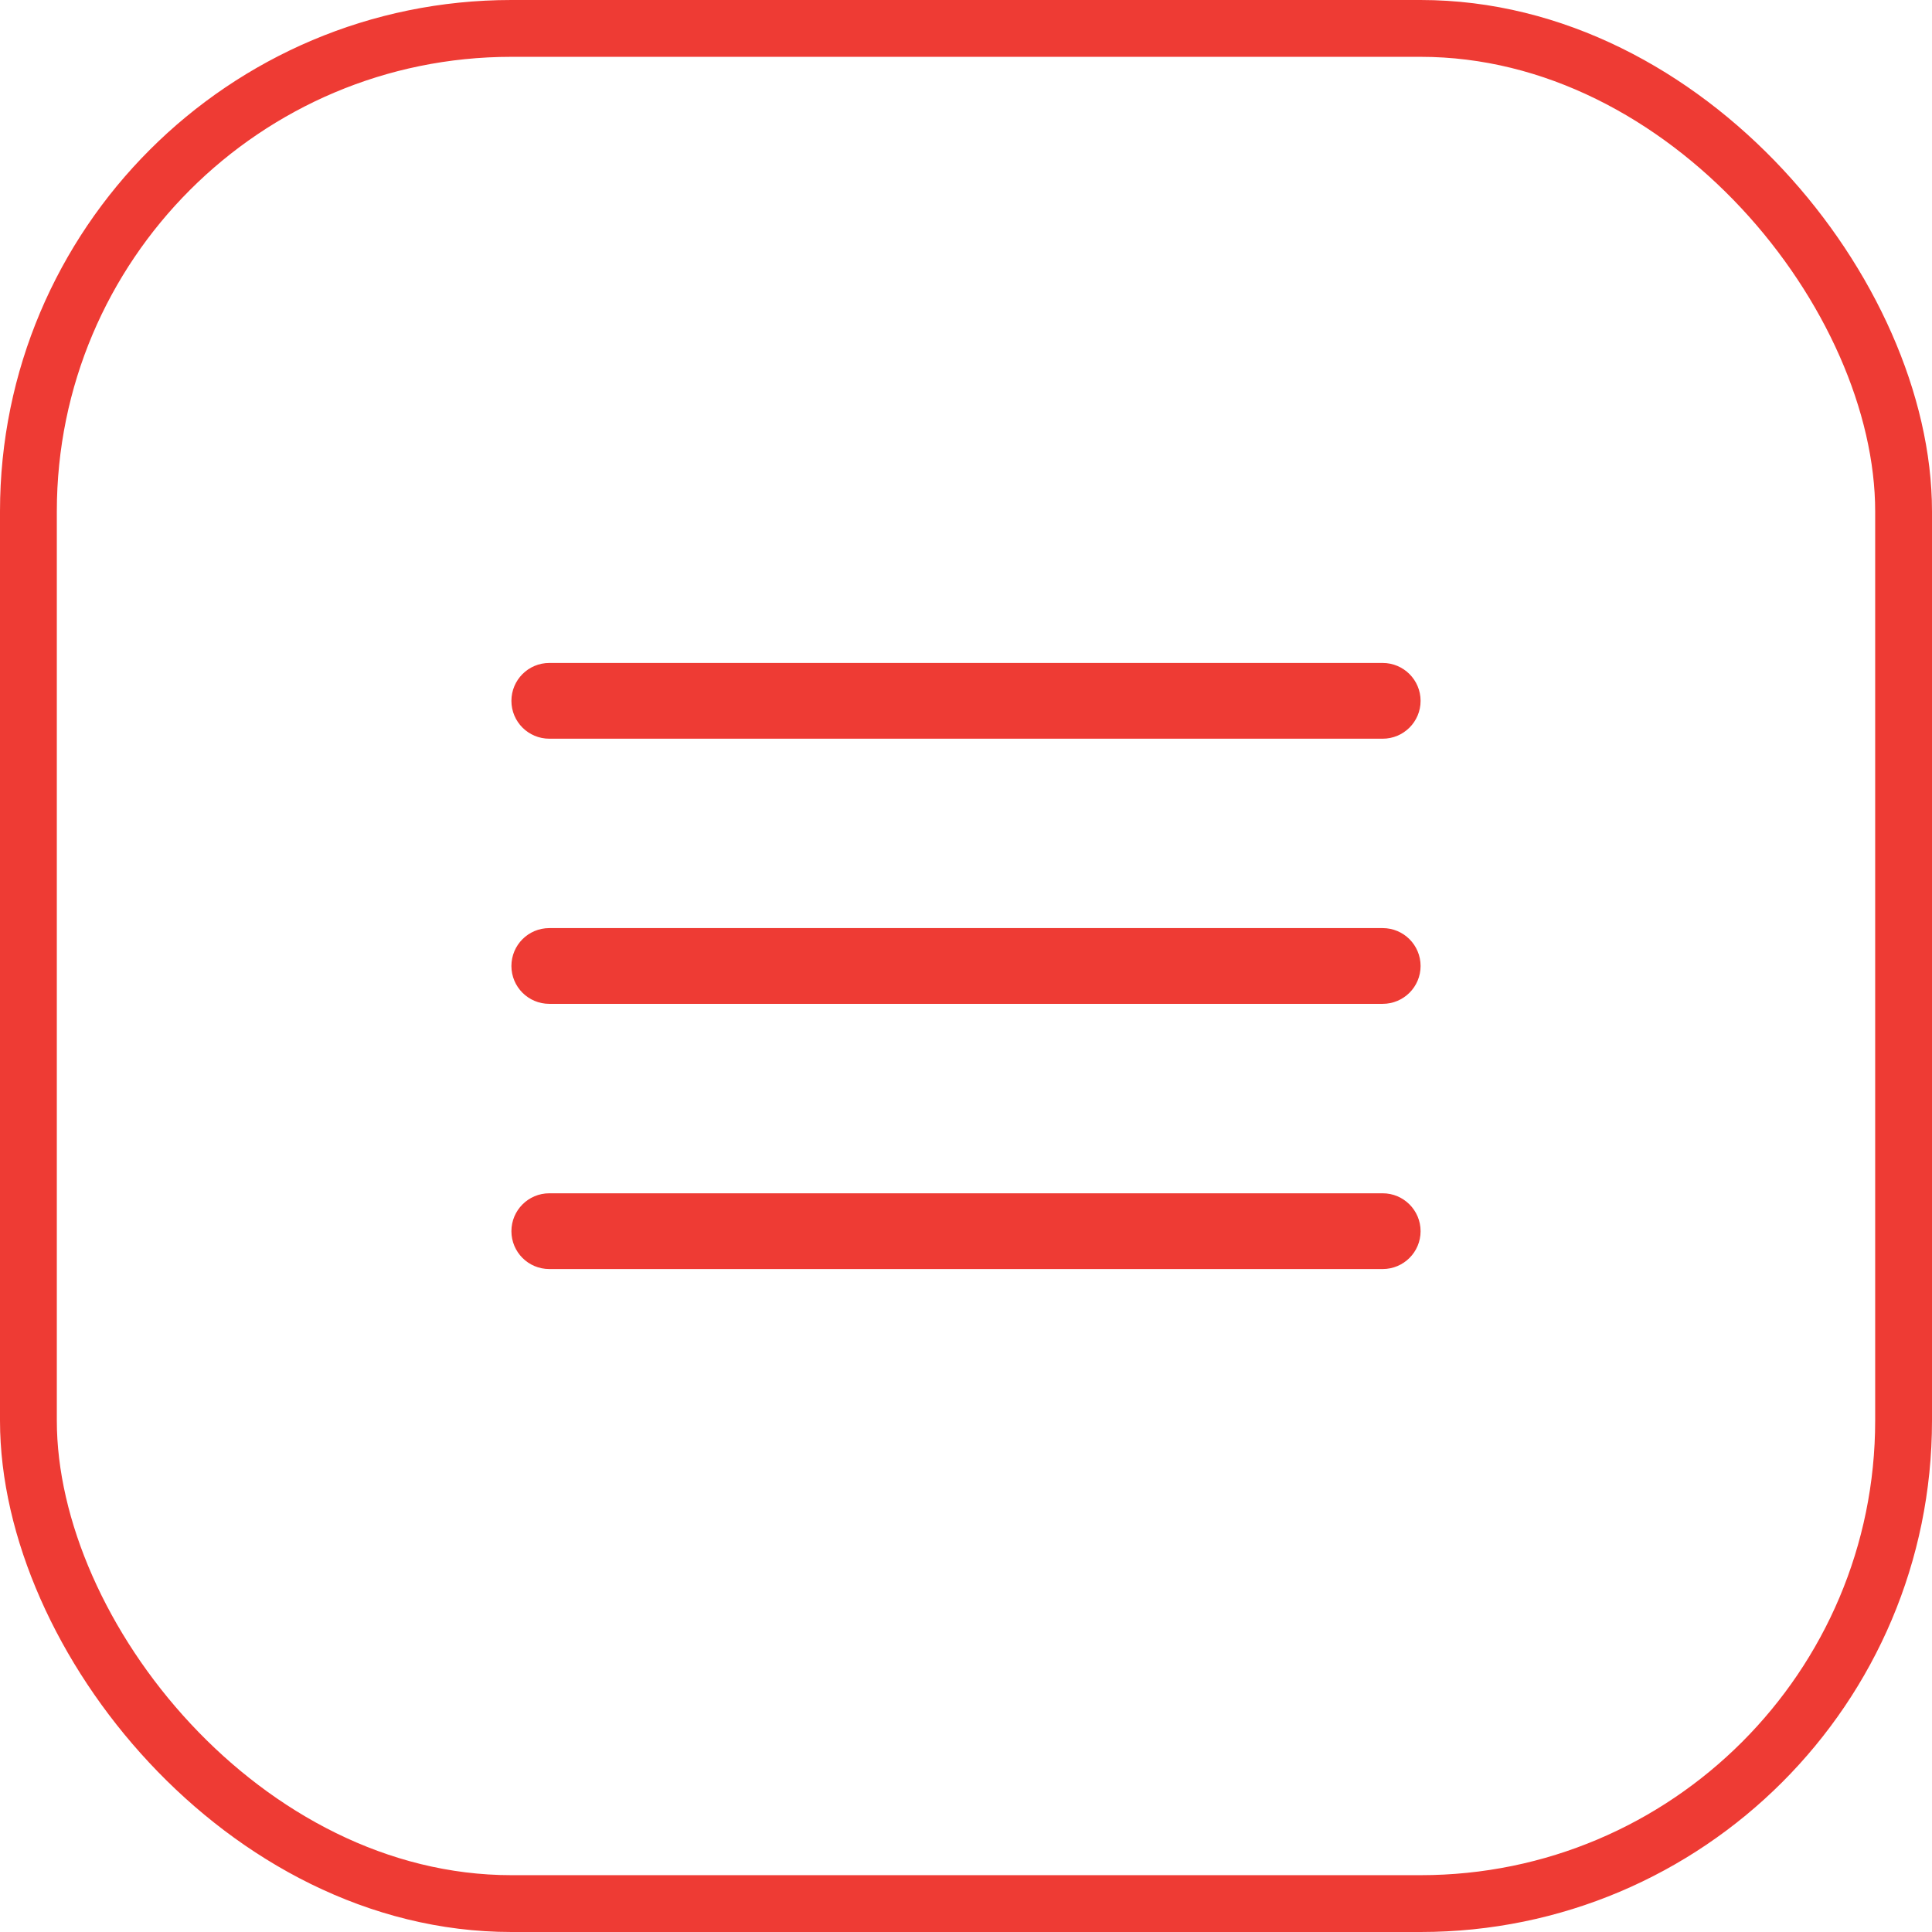 <svg fill="none" height="34" viewBox="0 0 34 34" width="34" xmlns="http://www.w3.org/2000/svg">
    <rect height="33" rx="8.5" stroke="#EE3B34" width="33" x="0.5" y="0.5" />
    <g clip-path="url(#clip0_1_5)">
        <path
            d="M24.333 16.333H9.667C9.298 16.333 9 16.631 9 17C9 17.368 9.298 17.666 9.667 17.666H24.333C24.701 17.666 25 17.368 25 17C25 16.631 24.701 16.333 24.333 16.333Z"
            fill="#EE3B34" />
        <path
            d="M24.333 11.667H9.667C9.298 11.667 9 11.966 9 12.334C9 12.702 9.298 13 9.667 13H24.333C24.701 13 25 12.702 25 12.334C25 11.966 24.701 11.667 24.333 11.667Z"
            fill="#EE3B34" />
        <path
            d="M24.333 21H9.667C9.298 21 9 21.299 9 21.667C9 22.035 9.298 22.333 9.667 22.333H24.333C24.701 22.333 25 22.035 25 21.667C25 21.299 24.701 21 24.333 21Z"
            fill="#EE3B34" />
    </g>
    <defs>
        <clipPath id="clip0_1_5">
            <rect fill="white" height="16" transform="translate(9 9)" width="16" />
        </clipPath>
    </defs>
</svg>
